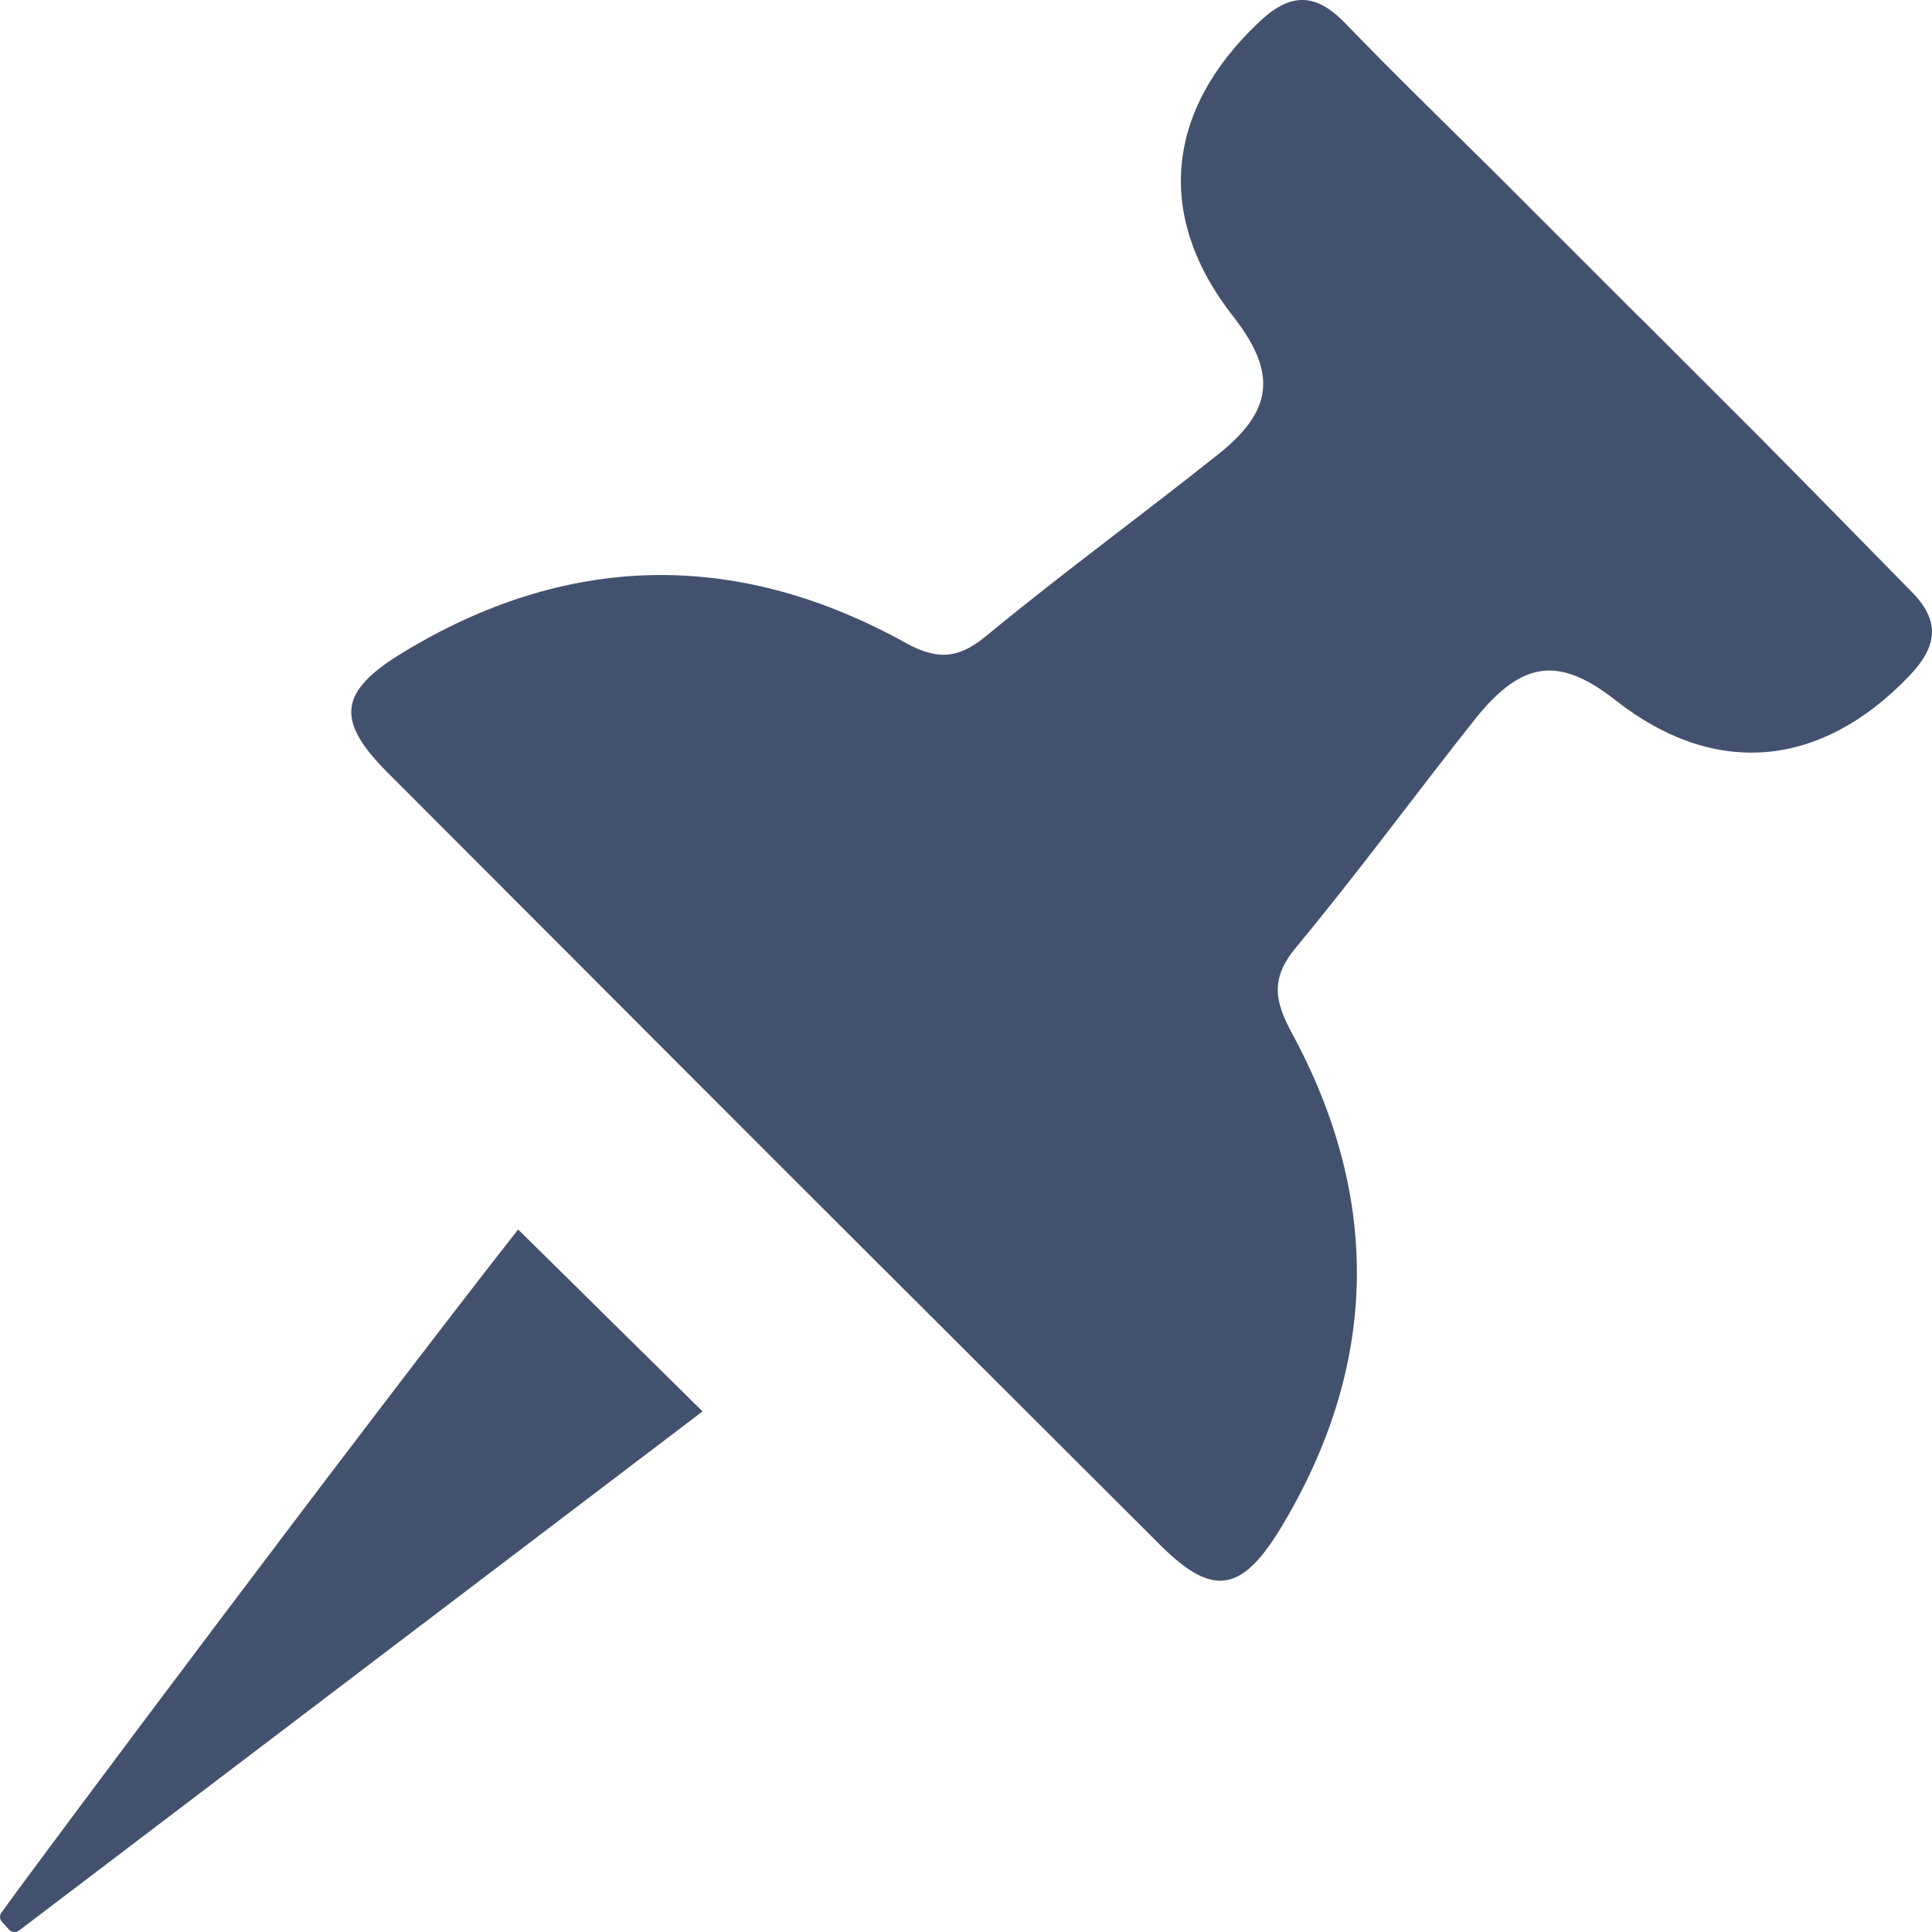 <?xml version="1.0" encoding="UTF-8"?>
<svg width="11px" height="11px" viewBox="0 0 11 11" version="1.1" xmlns="http://www.w3.org/2000/svg" xmlns:xlink="http://www.w3.org/1999/xlink">
    <!-- Generator: Sketch 48.2 (47327) - http://www.bohemiancoding.com/sketch -->
    <title>pin_button</title>
    <desc>Created with Sketch.</desc>
    <defs></defs>
    <g id="UC-C-04" stroke="none" stroke-width="1" fill="none" fill-rule="evenodd" transform="translate(-901, -467)">
        <g id="pin_button" transform="translate(901, 467)" fill="#42526E" fill-rule="nonzero">
            <g id="noun_408356_cc">
                <path d="M7.283,8.715 C7.848,7.79 7.872,6.834 7.355,5.881 C7.254,5.694 7.235,5.568 7.379,5.394 C7.735,4.966 8.063,4.516 8.409,4.081 C8.673,3.758 8.883,3.738 9.202,3.99 C9.767,4.431 10.369,4.373 10.871,3.848 C11.047,3.663 11.041,3.519 10.864,3.349 C10.587,3.067 10.312,2.785 10.038,2.509 L9.378,1.849 L9.266,1.738 L9.155,1.627 L8.495,0.967 C8.218,0.693 7.936,0.419 7.659,0.132 C7.492,-0.041 7.346,-0.047 7.162,0.132 C6.634,0.634 6.578,1.236 7.02,1.8 C7.272,2.122 7.252,2.339 6.929,2.592 C6.494,2.939 6.043,3.267 5.615,3.621 C5.44,3.766 5.315,3.753 5.127,3.644 C4.173,3.127 3.219,3.152 2.291,3.717 C1.926,3.939 1.912,4.103 2.206,4.398 L4.243,6.438 L4.402,6.597 L4.56,6.755 L6.602,8.793 C6.897,9.088 7.061,9.073 7.283,8.715 Z" id="Shape"></path>
                <path d="M2.95,7 L4,8.036 L0.112,10.989 C0.095,11.004 0.07,11.004 0.054,10.989 L0.01,10.941 C-0.003,10.925 -0.003,10.903 0.01,10.887 C0.231,10.579 2.045,8.154 2.95,7 Z" id="Shape"></path>
            </g>
        </g>
    </g>
</svg>